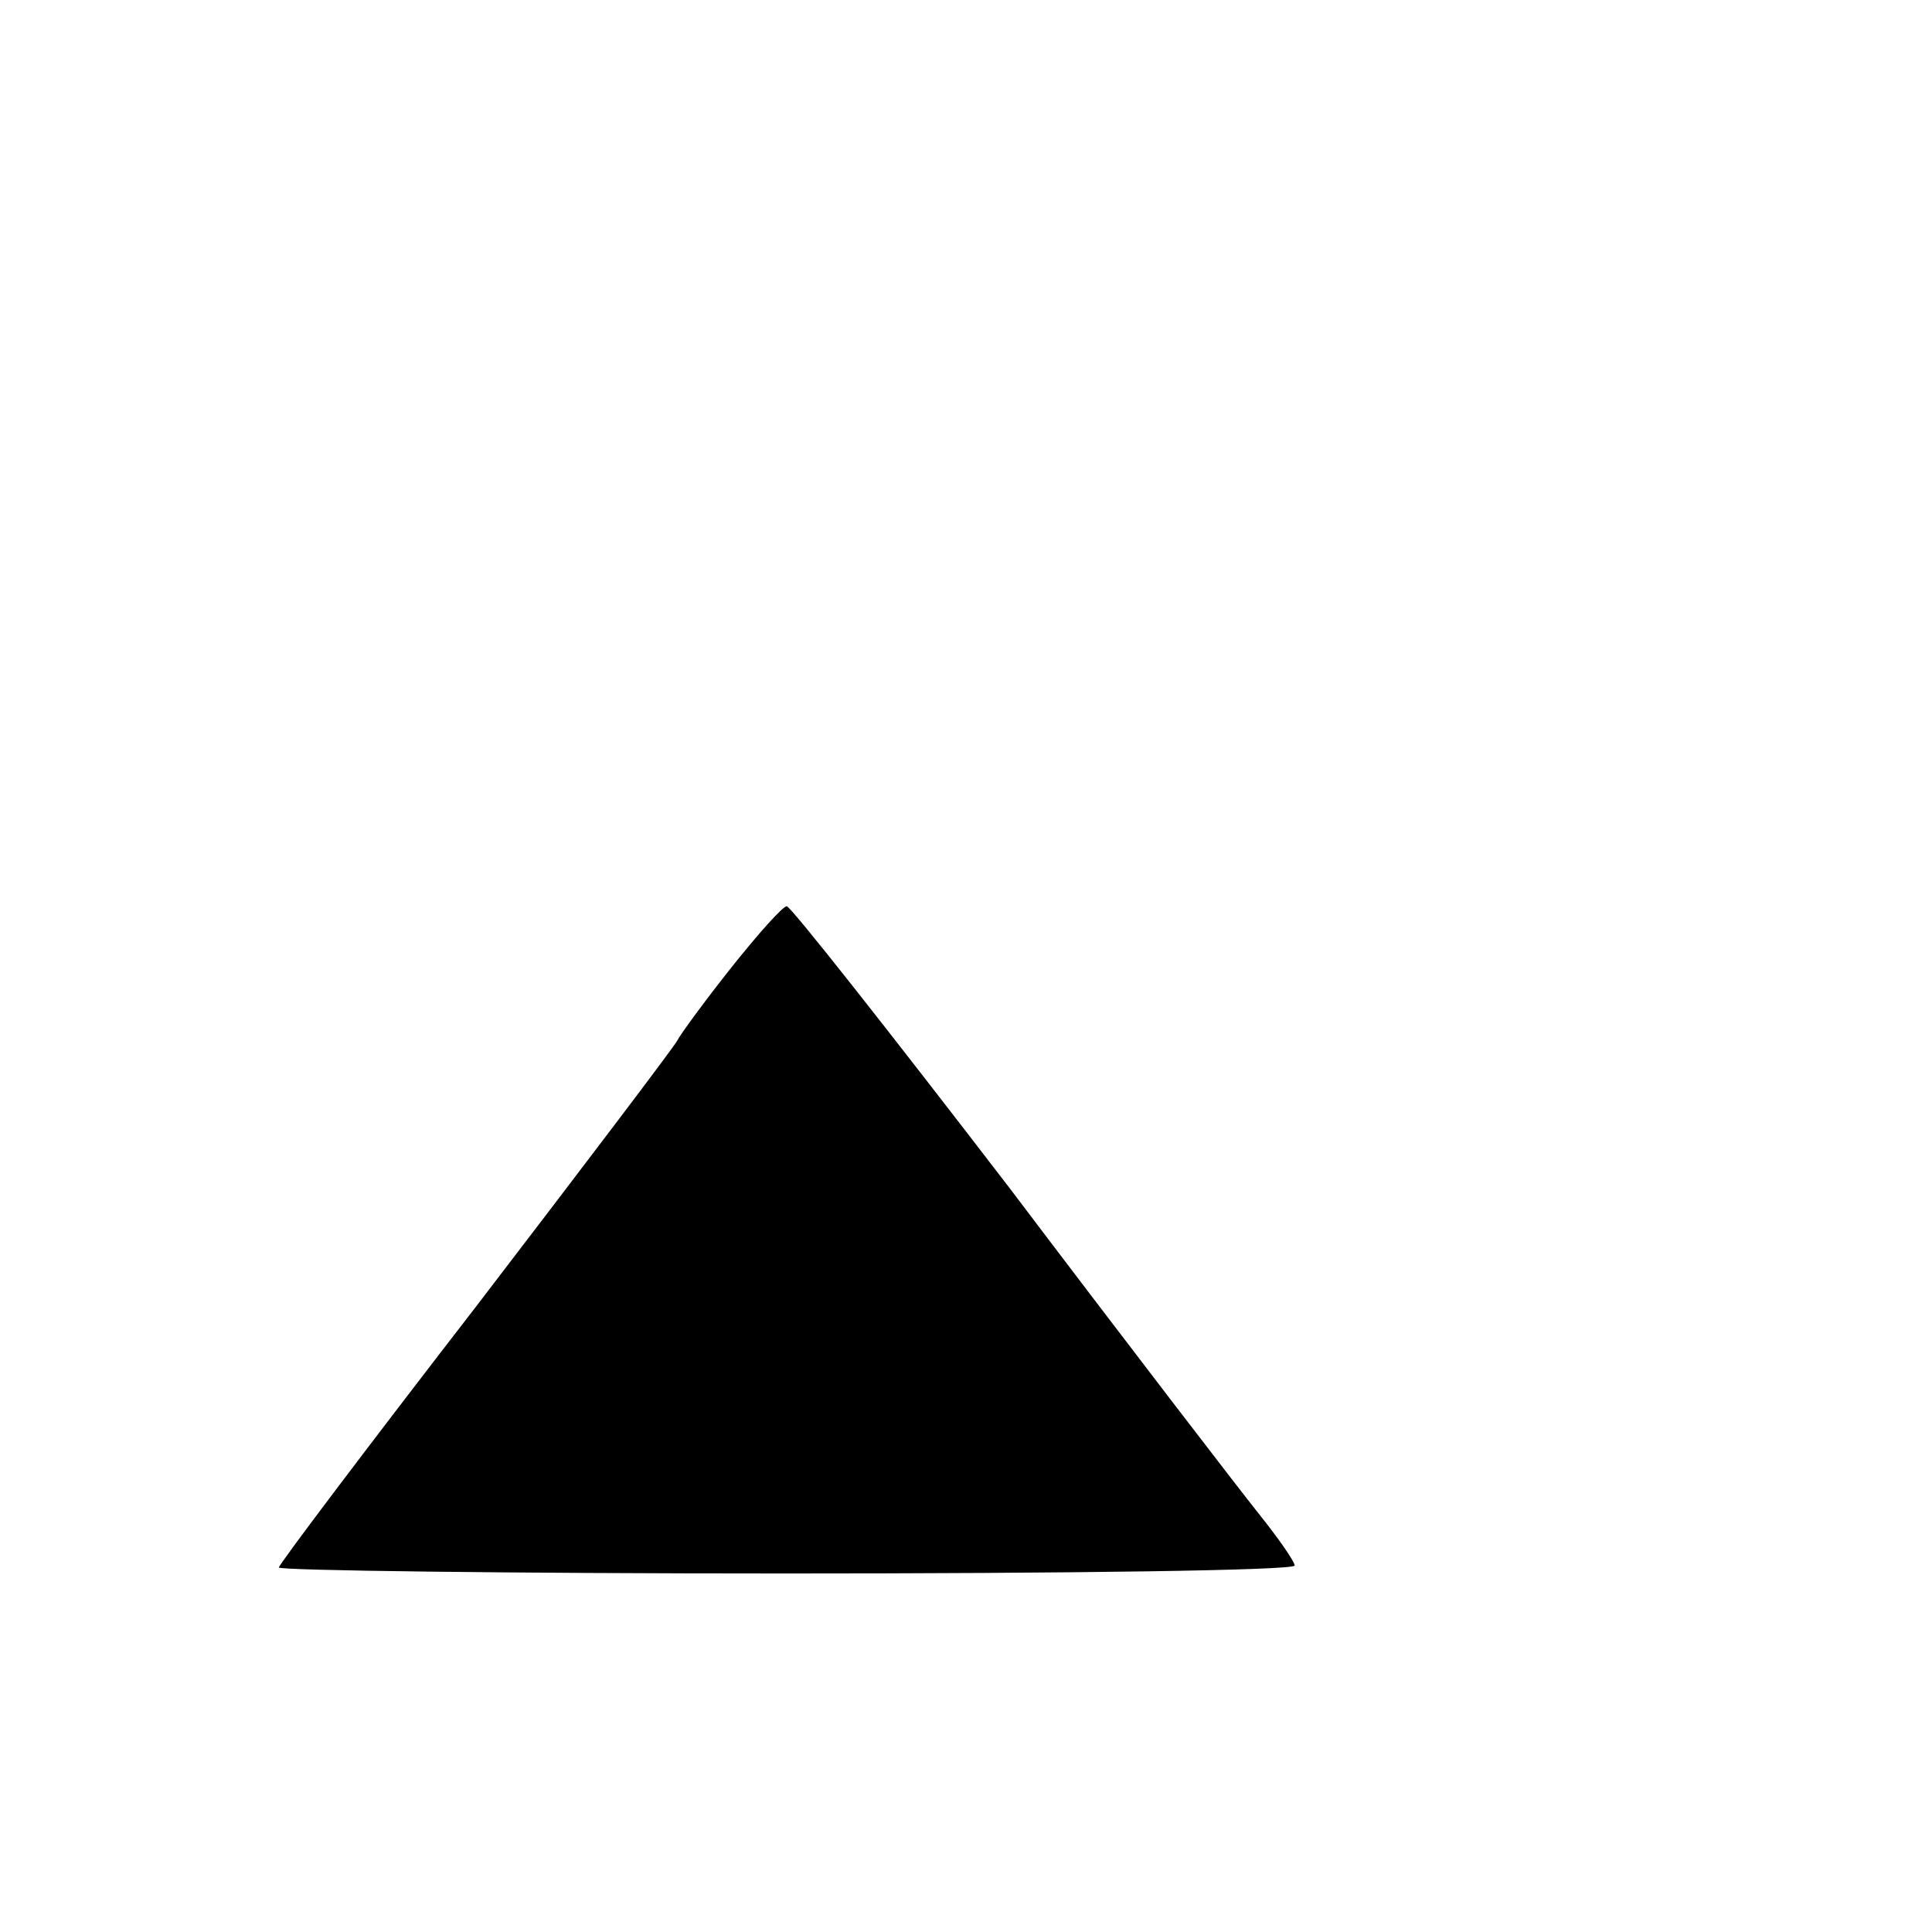 <?xml version="1.0" standalone="no"?>
<!DOCTYPE svg PUBLIC "-//W3C//DTD SVG 20010904//EN"
 "http://www.w3.org/TR/2001/REC-SVG-20010904/DTD/svg10.dtd">
<svg version="1.0" xmlns="http://www.w3.org/2000/svg"
 width="194pt" height="194pt" viewBox="0 0 194 194"
 preserveAspectRatio="xMidYMid meet">

<g transform="translate(0,194) scale(0.1,-0.1)"
fill="#000000" stroke="none">
<path d="M734 968 c-27 -34 -51 -67 -54 -73 -3 -6 -94 -126 -202 -267 -109
-141 -198 -259 -198 -262 0 -3 230 -6 510 -6 281 0 510 3 510 8 0 4 -16 27
-36 52 -20 25 -133 172 -251 328 -119 155 -219 282 -223 282 -4 0 -29 -28 -56
-62z"/>
</g>
</svg>
